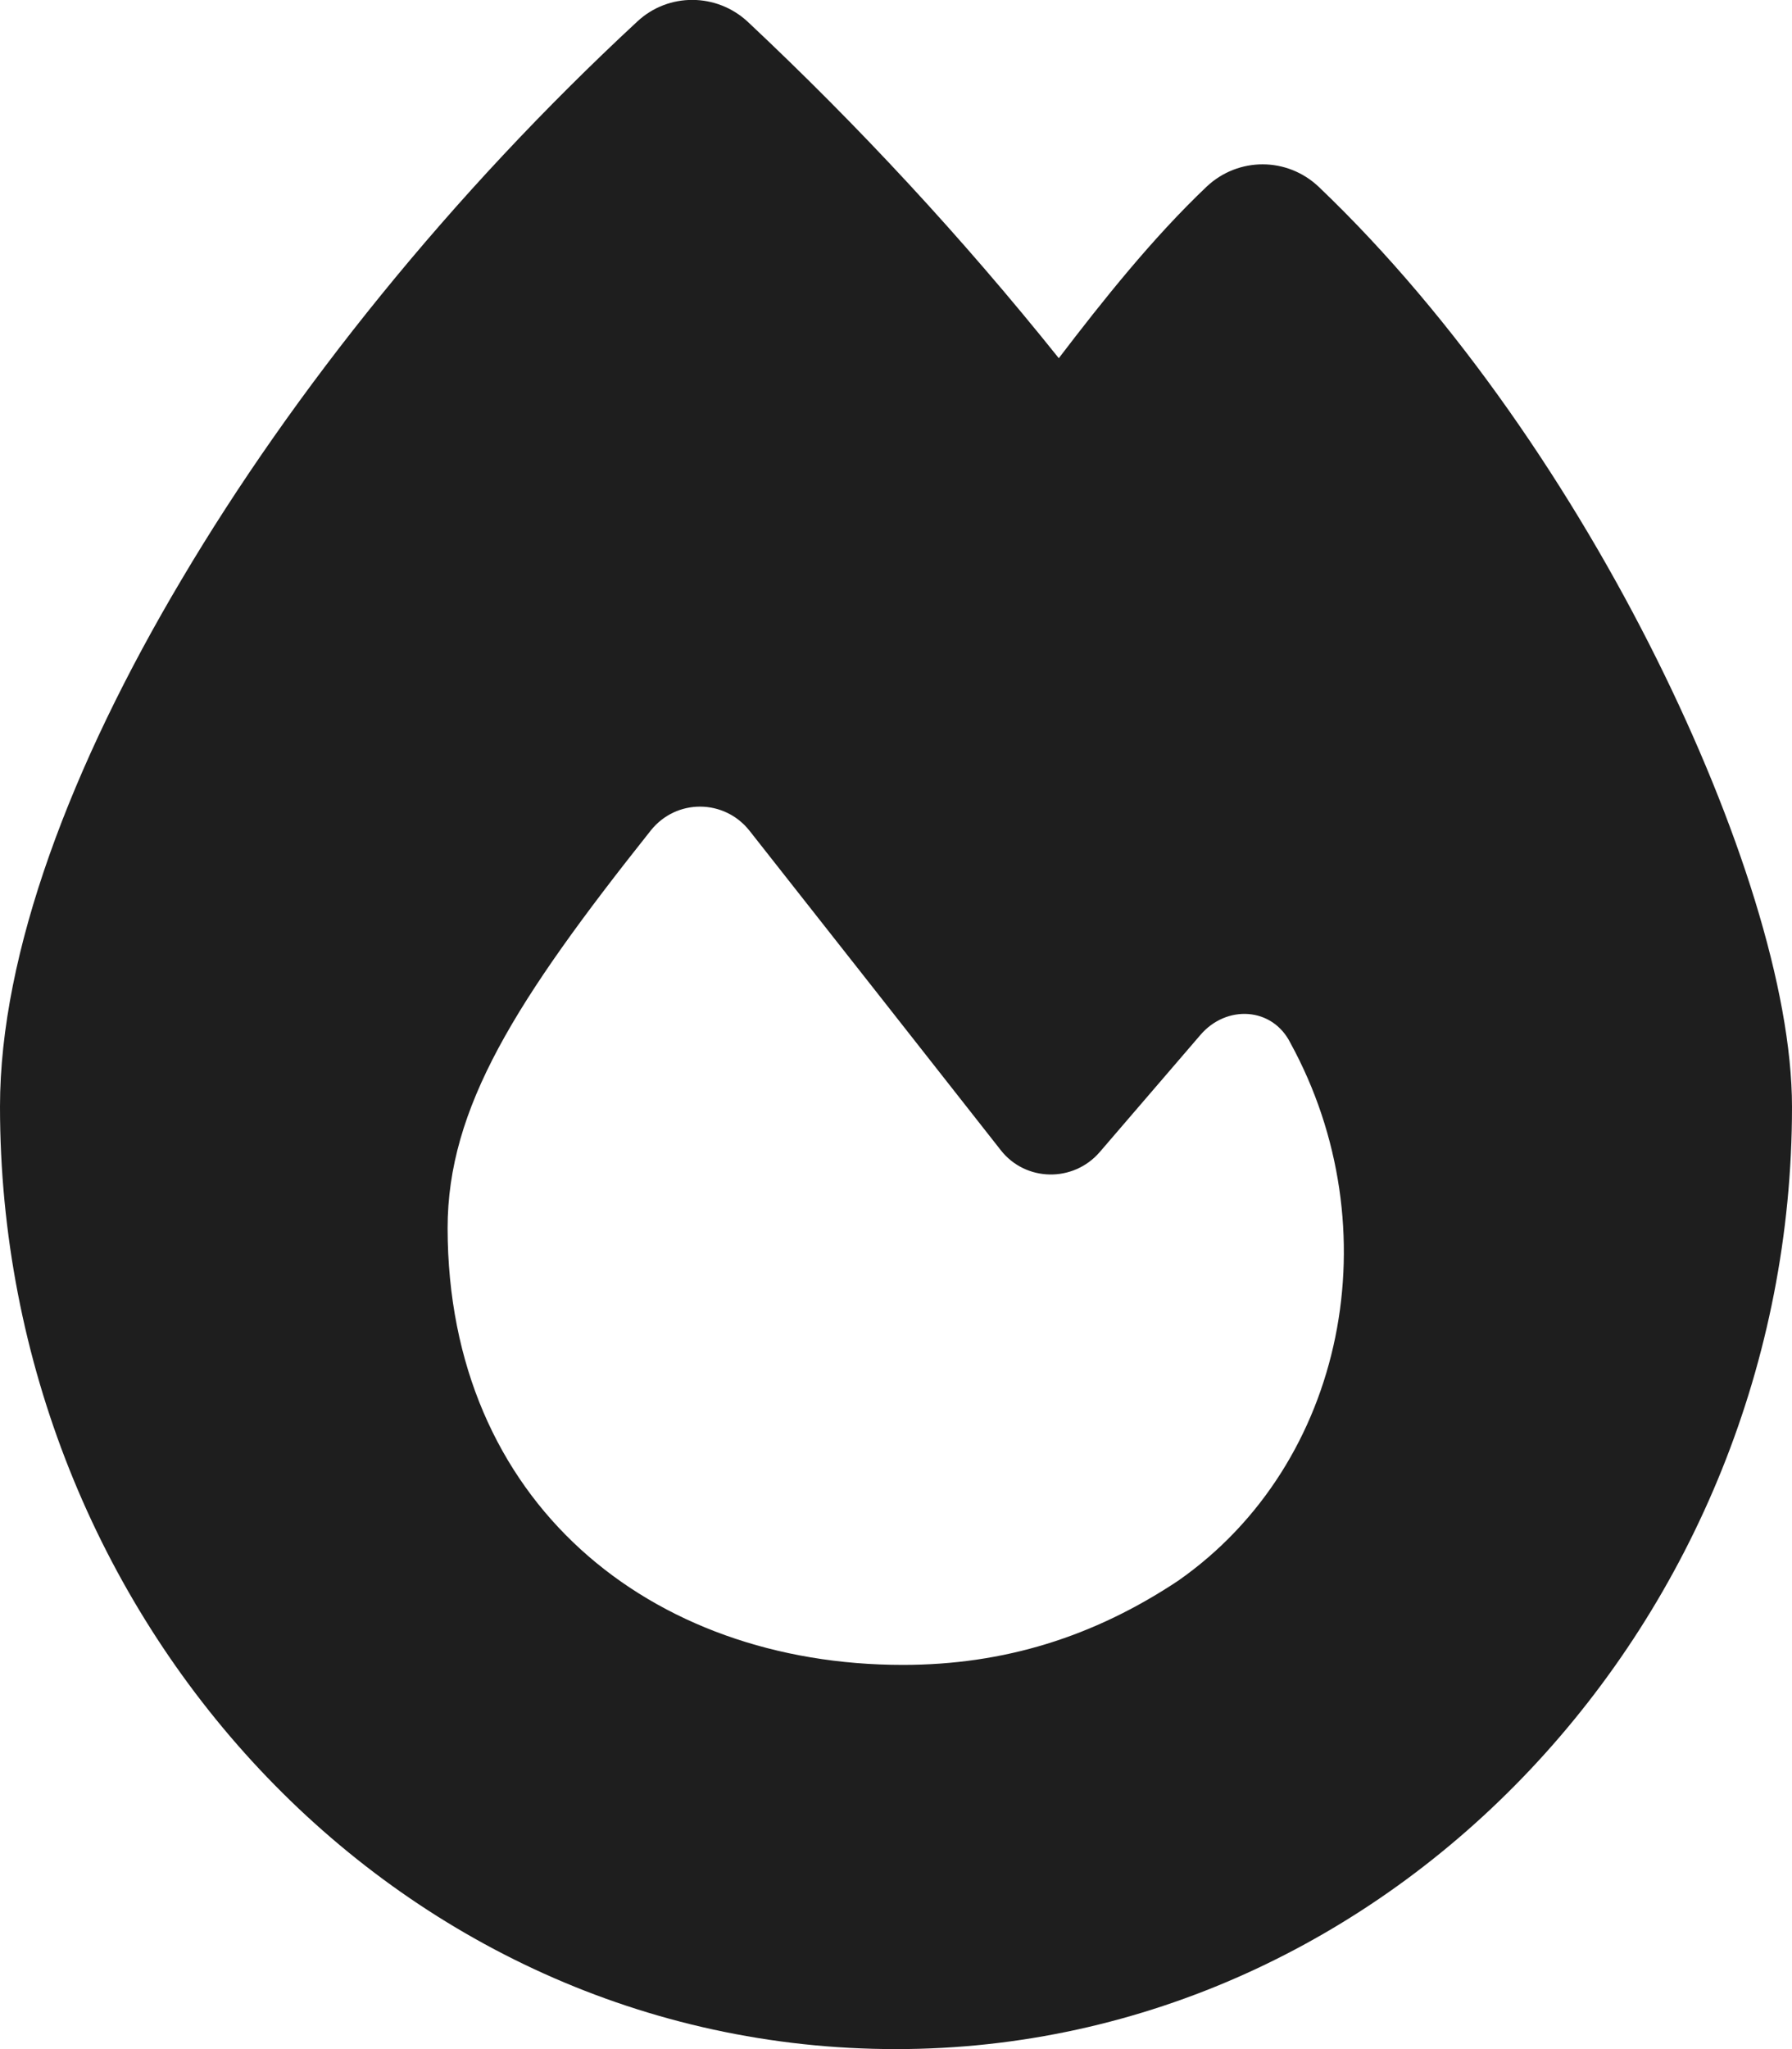 <svg width="448" height="512" viewBox="0 0 448 512" fill="none" xmlns="http://www.w3.org/2000/svg">
<g clip-path="url(#clip0_2053_92)">
<path d="M159.3 5.4C167.1 -1.9 179.2 -1.8 187 5.5C214.6 31.4 240.5 59.3 264.7 89.5C275.7 75.1 288.2 59.4 301.7 46.6C309.6 39.2 321.8 39.2 329.7 46.7C364.3 79.7 393.6 123.3 414.2 164.7C434.5 205.5 448 247.2 448 276.6C448 404.2 348.2 512 224 512C98.4 512 0 404.1 0 276.5C0 238.1 17.8 191.2 45.4 144.8C73.3 97.7 112.7 48.6 159.3 5.4ZM225.7 416C251 416 273.4 409 294.5 395C336.6 365.6 347.9 306.8 322.6 260.6C318.1 251.6 306.6 251 300.1 258.6L274.9 287.9C268.3 295.5 256.4 295.3 250.2 287.4C233.7 266.4 204.2 228.9 187.4 207.6C181.1 199.6 169.1 199.5 162.7 207.5C128.9 250 111.9 276.8 111.9 306.9C112 375.4 162.6 416 225.7 416Z" fill="#1E1E1E"/>
</g>
<defs>
<clipPath id="clip0_2053_92">
<rect width="448" height="512" fill="white"/>
</clipPath>
</defs>
</svg>
